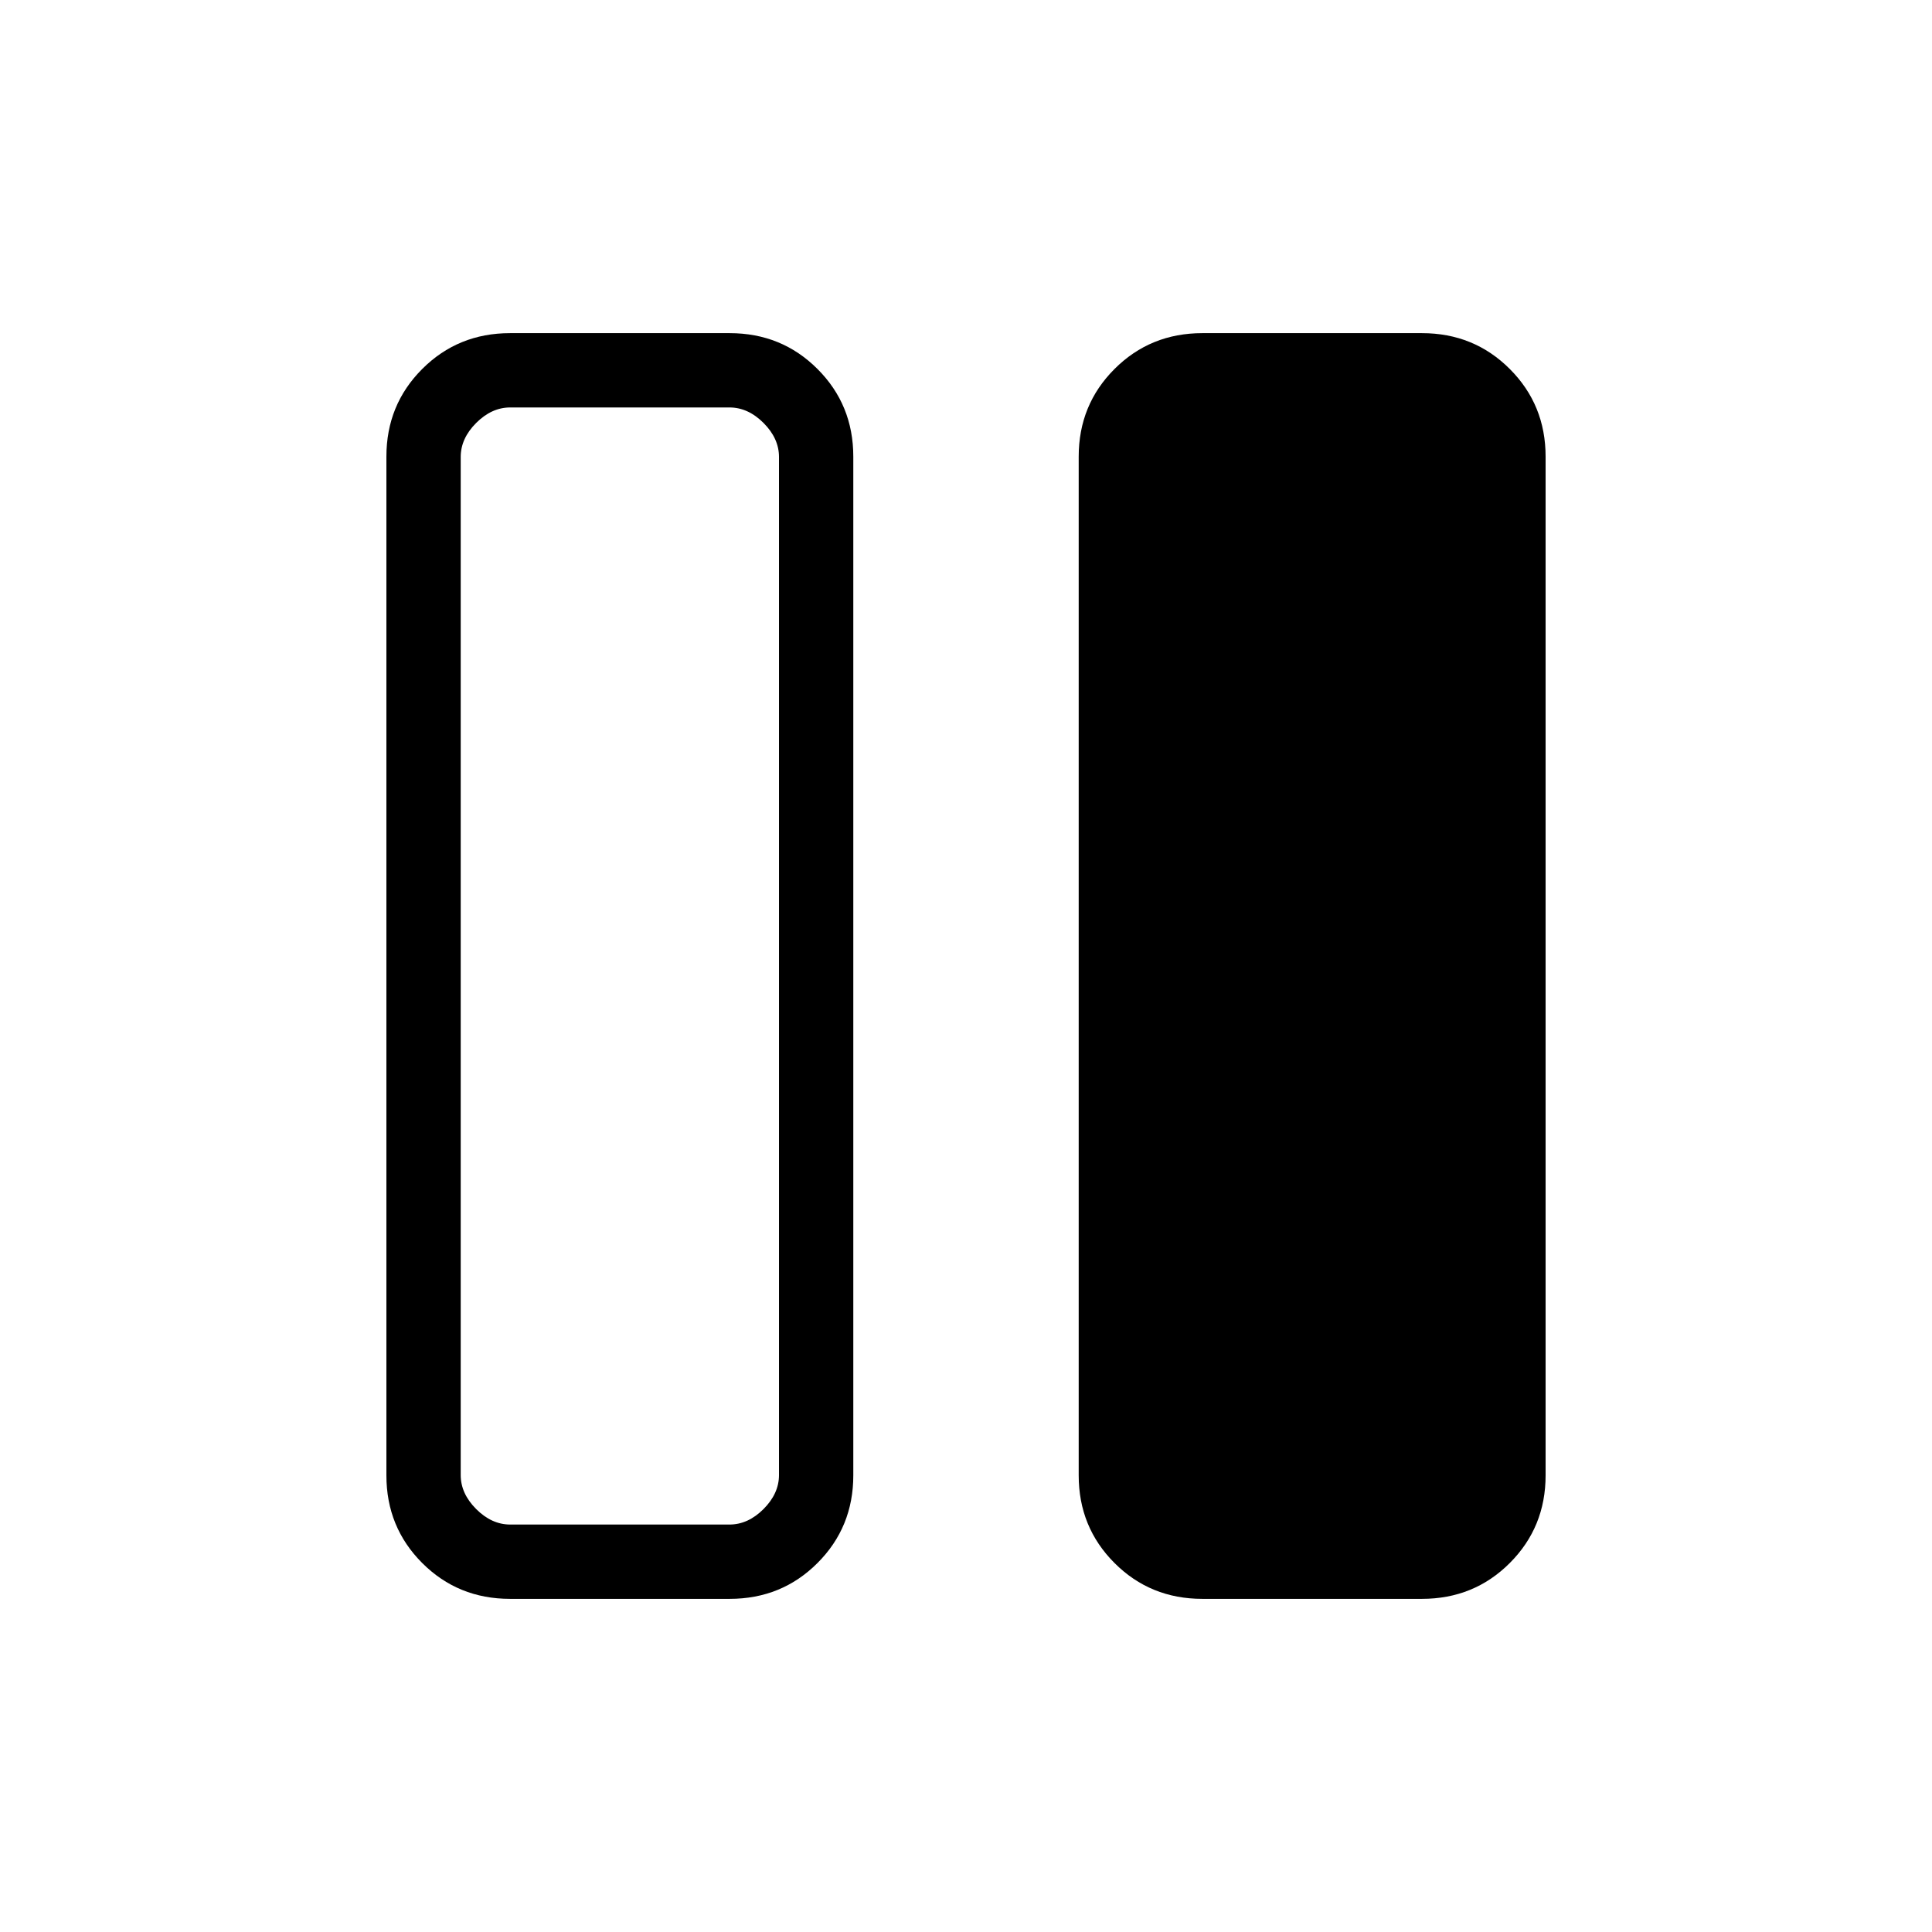 <svg xmlns="http://www.w3.org/2000/svg" height="24" viewBox="0 -960 960 960" width="24"><path d="M597.435-165.538q-25.834 0-43.635-17.801-17.8-17.8-17.8-43.556v-506.21q0-25.756 17.8-43.556 17.801-17.801 43.635-17.801h109.131q25.833 0 43.634 17.801 17.8 17.8 17.8 43.556v506.21q0 25.756-17.8 43.556-17.801 17.801-43.634 17.801H597.435Zm-344.001 0q-25.833 0-43.634-17.801-17.8-17.8-17.8-43.556v-506.21q0-25.756 17.8-43.556 17.801-17.801 43.634-17.801h109.131q25.834 0 43.635 17.801 17.8 17.8 17.8 43.556v506.21q0 25.756-17.8 43.556-17.801 17.801-43.635 17.801H253.434Zm-24.511-567.385v505.846q0 9.231 7.692 16.923 7.692 7.692 16.923 7.692h108.924q9.23 0 16.923-7.692 7.692-7.692 7.692-16.923v-505.846q0-9.231-7.692-16.923-7.693-7.692-16.923-7.692H253.538q-9.231 0-16.923 7.692-7.692 7.692-7.692 16.923Zm158.154 530.461H228.923 387.077Z"/></svg>